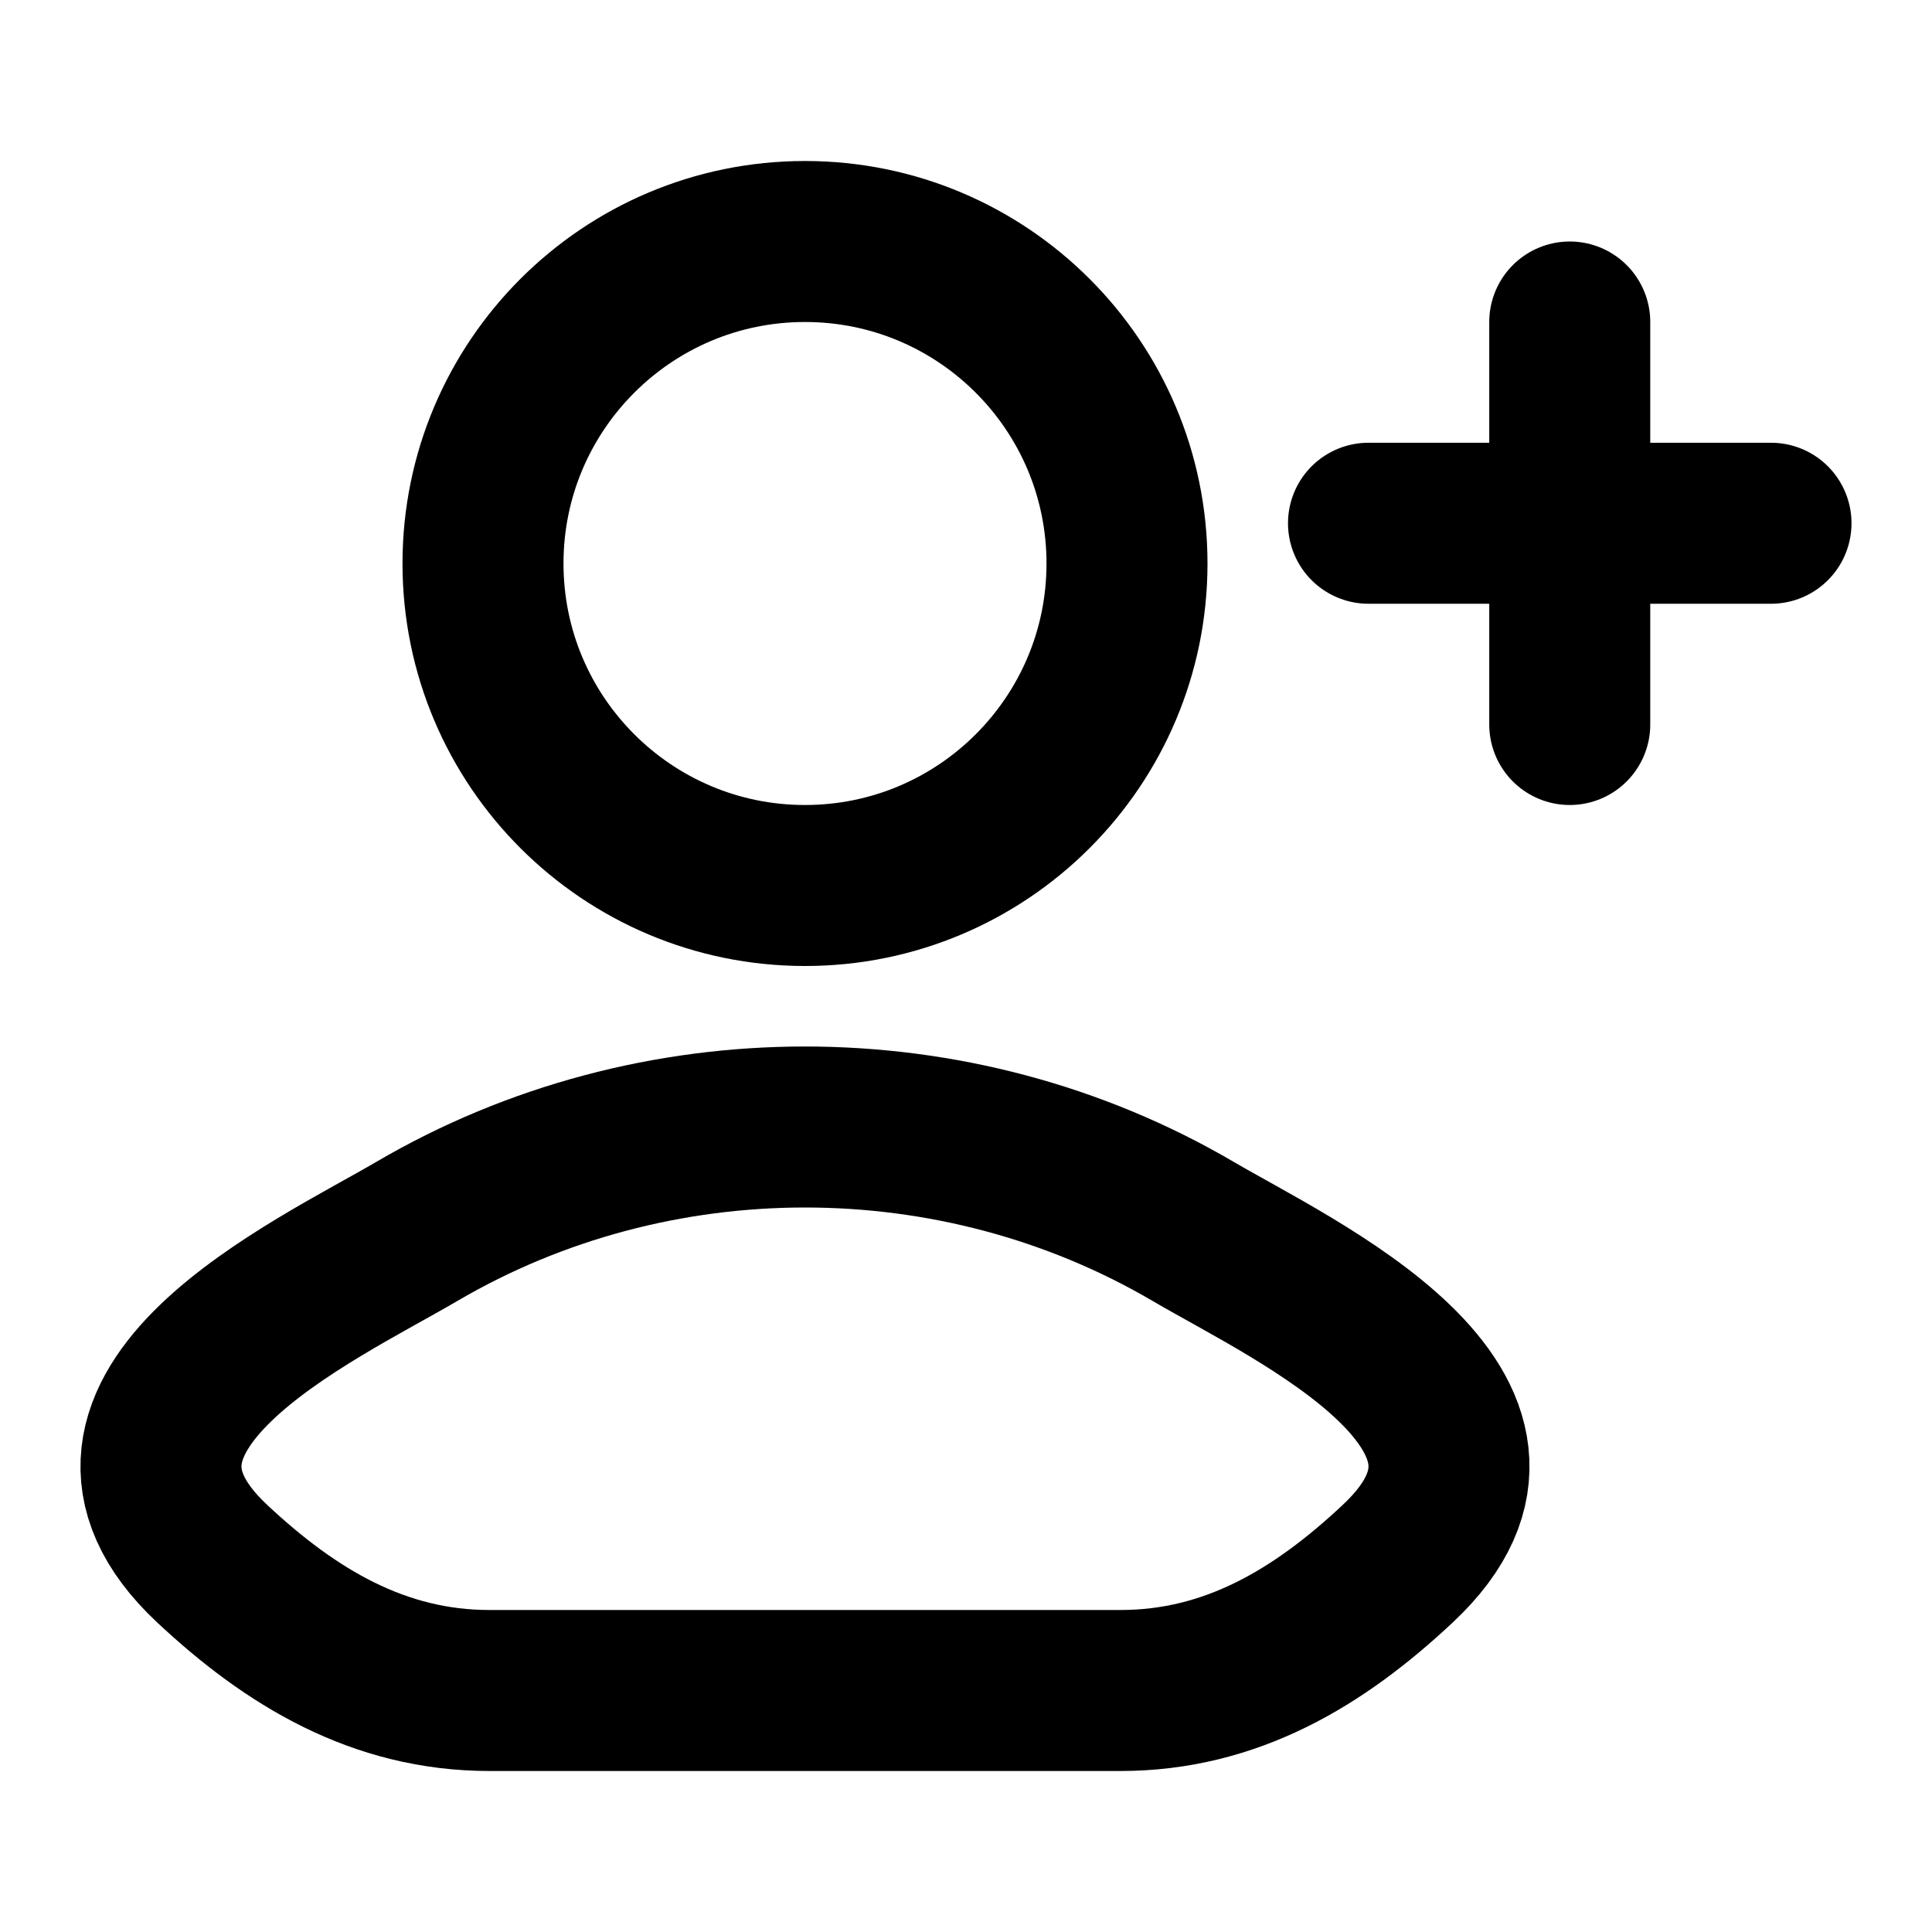 <svg
  xmlns="http://www.w3.org/2000/svg"
  viewBox="0 0 24 24"
  color="currentColor"
  fill="none"
>
  <path
    d="M5.18 15.296C3.922 16.034 0.625 17.539 2.633 19.422C3.615 20.342 4.707 21 6.081 21H13.919C15.293 21 16.386 20.342 17.366 19.422C19.375 17.539 16.078 16.034 14.82 15.296C11.871 13.568 8.129 13.568 5.18 15.296Z"
    stroke="currentColor"
    stroke-width="2"
    stroke-linecap="round"
    stroke-linejoin="round"
  />
  <path
    d="M14 7C14 9.209 12.209 11 10 11C7.791 11 6 9.209 6 7C6 4.791 7.791 3 10 3C12.209 3 14 4.791 14 7Z"
    stroke="currentColor"
    stroke-width="2"
  />
  <path
    d="M19.5 4V9M22 6.5L17 6.5"
    stroke="currentColor"
    stroke-width="2"
    stroke-linecap="round"
    stroke-linejoin="round"
  />
</svg>
